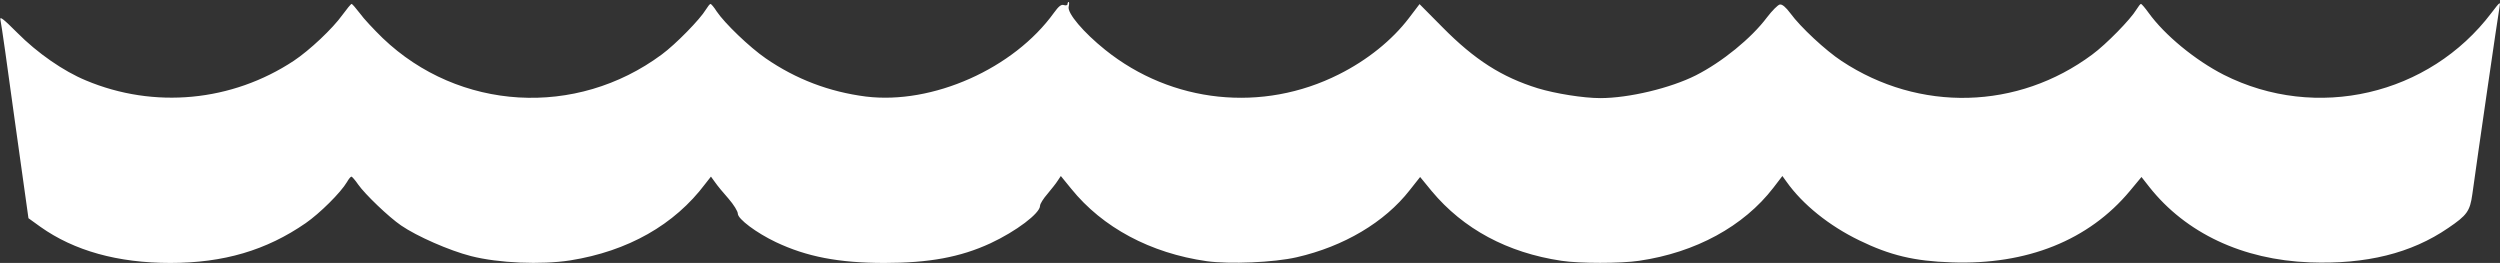 <svg width="1274" height="134" viewBox="0 0 1274 134" fill="none" xmlns="http://www.w3.org/2000/svg">
<rect x="0" y="0" width="1274" height="134" fill="#333333" stroke="none"/>
<path d="M544 2.095C544 2.695 543.2 2.895 542.2 2.595C540.8 2.095 539.5 3.195 537.1 6.495C516.6 34.995 475.2 53.395 441.2 49.195C422.6 46.795 405.7 40.395 390.3 29.795C382 24.095 369.3 11.895 365.2 5.795C363.9 3.695 362.4 1.995 362.1 1.995C361.7 1.995 360.7 3.295 359.7 4.895C356.8 9.795 344.3 22.595 337.2 27.795C293.6 60.095 233.9 56.595 195 19.395C190.6 15.095 185.3 9.495 183.4 6.795C181.4 4.195 179.5 1.995 179.2 1.995C178.8 1.995 176.7 4.595 174.5 7.595C169.5 14.595 157.8 25.595 149.7 30.995C118.2 51.795 78.6 55.595 43.8 40.995C32.4 36.295 19 26.995 8.8 16.695C1.9 9.795 -0.2 8.095 0.2 9.995C0.6 11.395 3.9 34.695 7.6 61.895L14.5 111.195L20.6 115.595C37.8 127.795 60 133.995 86.8 133.995C113.9 133.995 135.7 127.595 155.8 113.695C163 108.695 173.6 98.195 176.8 92.795C177.7 91.195 178.7 89.995 179.1 89.995C179.4 89.995 181 91.795 182.5 93.995C186 98.995 198.1 110.595 204.4 114.895C212.4 120.395 229 127.695 240 130.495C254 134.095 275.8 134.995 290.6 132.695C320 127.995 343.7 114.595 359.4 93.695L362.3 89.995L364.4 92.895C365.5 94.495 368.6 98.295 371.3 101.295C373.9 104.295 376 107.695 376 108.895C376 111.595 385.5 118.695 395.4 123.395C411 130.795 427.4 133.995 450.7 133.995C473.4 133.995 489.3 131.095 504.7 123.995C517.8 117.895 530 108.695 530 104.895C530 103.895 531.7 101.195 533.8 98.795C535.8 96.395 538.2 93.395 539 92.095L540.6 89.695L545.9 96.195C561.9 115.995 586.3 128.995 614.9 133.095C626.6 134.695 649.1 133.795 660.8 131.095C684.8 125.595 705.6 113.295 718.4 96.895L723.7 90.195L729.6 97.395C745.7 116.695 768.2 128.795 795.7 132.895C804.9 134.295 826 134.295 835.3 132.895C864.1 128.695 888.6 115.295 903.7 95.695L908.3 89.695L910.4 92.595C918.6 104.195 932.2 115.095 947.5 122.495C963.1 130.095 975.5 133.095 994.5 133.695C1033 135.095 1064.5 122.395 1085.4 97.295L1091.3 90.195L1095.3 95.295C1113.9 118.795 1142.8 132.395 1177 133.695C1205.7 134.795 1228.8 129.095 1247.6 116.195C1257.2 109.695 1258.7 107.595 1259.9 98.995C1262.5 79.995 1273.1 7.095 1273.7 3.995C1274.3 0.595 1274.2 0.595 1269.7 6.495C1237.9 48.595 1180.3 61.895 1133.2 38.095C1118.7 30.695 1103.1 17.895 1094.9 6.495C1093.1 3.995 1091.4 1.995 1091 1.995C1090.7 1.995 1089.7 3.295 1088.7 4.895C1085.8 9.795 1073.3 22.595 1066.2 27.795C1028.3 55.995 978.1 57.295 938.5 31.095C930.4 25.795 917.5 13.795 912.4 6.795C910 3.595 908.2 2.095 907 2.295C906 2.495 903.1 5.395 900.5 8.795C892.5 19.495 877.6 31.595 864.2 38.395C851.3 44.895 830.1 49.995 815.5 49.995C806.9 49.995 792.6 47.695 783.7 44.995C765.3 39.295 751.5 30.495 735.1 13.895L723.4 2.095L718 9.195C709.4 20.495 696.7 30.695 682.3 37.895C643.4 57.495 597.2 52.695 563.2 25.395C552.1 16.495 543.8 6.695 544.6 3.395C544.9 2.095 544.9 0.995 544.6 0.995C544.3 0.995 544 1.495 544 2.095Z" fill="white"/>
</svg>

